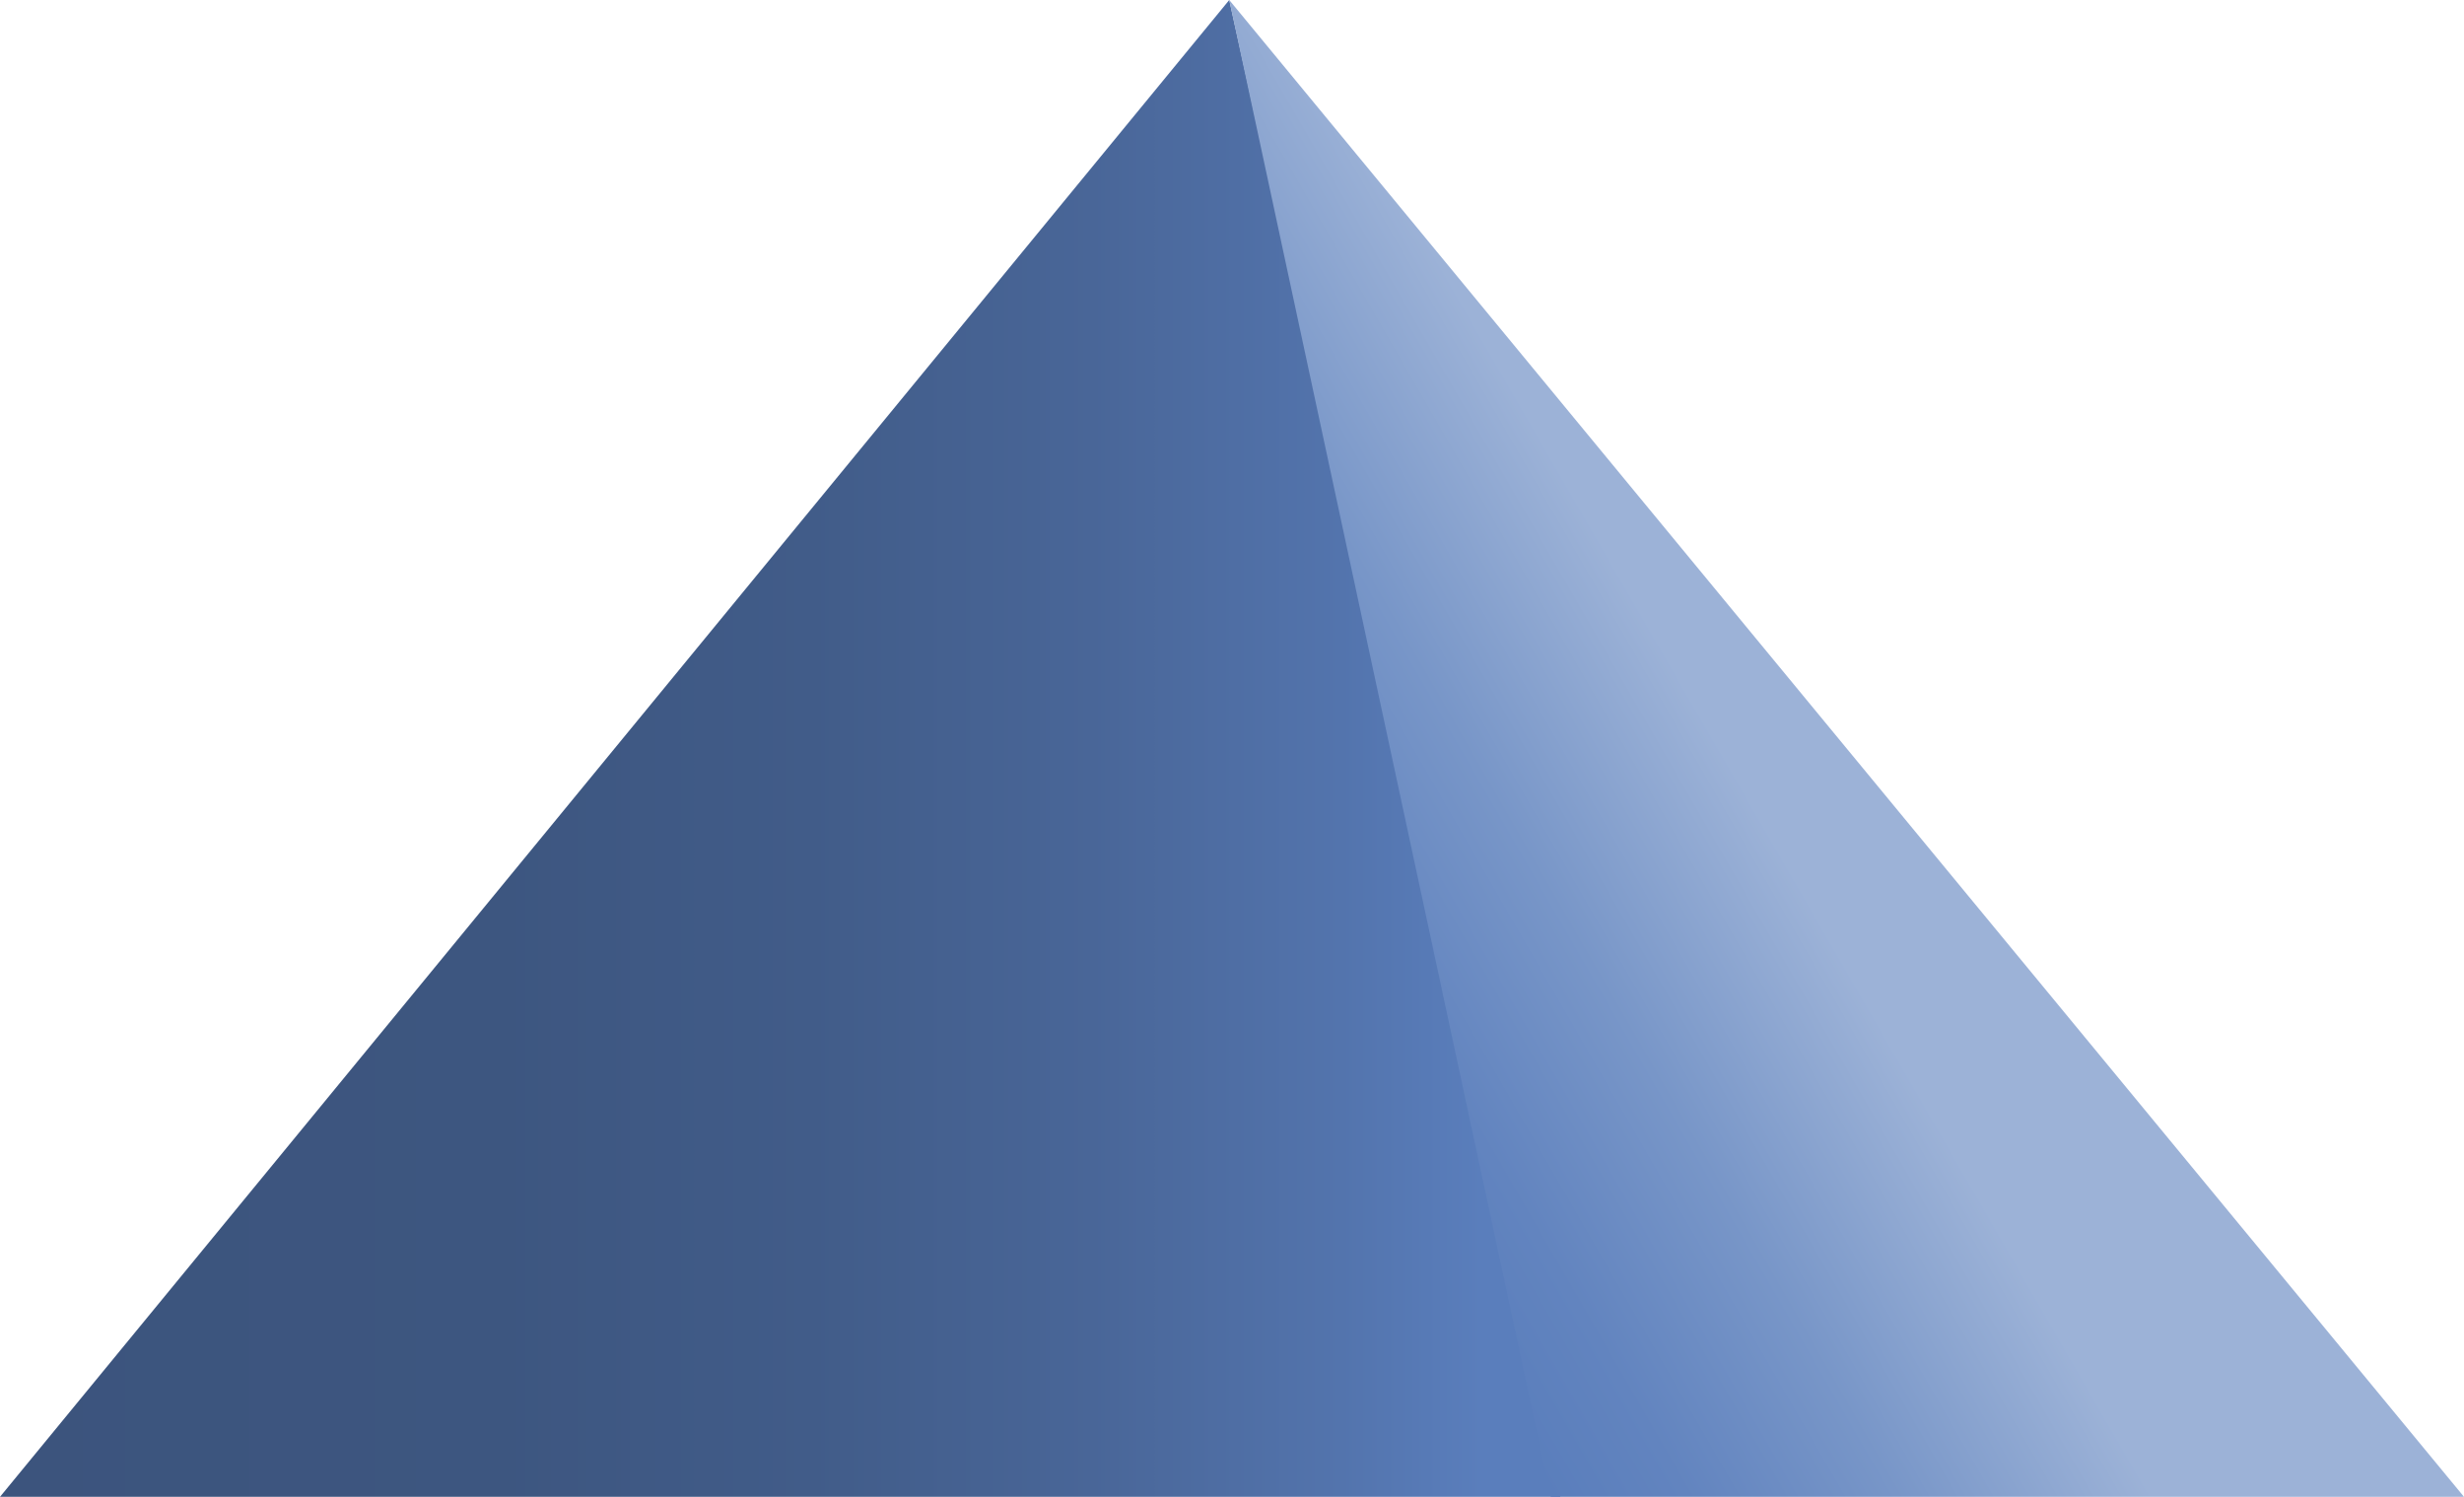 <svg id="f50c68b7-7ca9-4b8b-86d4-772a05630104" data-name="Ebene 1" xmlns="http://www.w3.org/2000/svg" xmlns:xlink="http://www.w3.org/1999/xlink" viewBox="0 0 98.76 60"><defs><linearGradient id="9a4cd5fc-c2f7-4800-a181-10b707a3ddb0" x1="62.54" y1="30" x2="0" y2="30" gradientUnits="userSpaceOnUse"><stop offset="0.05" stop-color="#5a7ebc"/><stop offset="0.14" stop-color="#5374ad"/><stop offset="0.3" stop-color="#496698"/><stop offset="0.48" stop-color="#415c89"/><stop offset="0.68" stop-color="#3d5680"/><stop offset="1" stop-color="#3c547d"/></linearGradient><linearGradient id="7eaf256c-6504-4404-b965-bf6abddf8ac6" x1="79.59" y1="26.79" x2="52.14" y2="42.64" gradientUnits="userSpaceOnUse"><stop offset="0.34" stop-color="#9cb2d7"/><stop offset="0.34" stop-color="#9cb2d7"/><stop offset="0.62" stop-color="#7896c8"/><stop offset="0.85" stop-color="#6284bf"/><stop offset="1" stop-color="#5a7ebc"/></linearGradient></defs><title>Key</title><polyline points="62.54 60 49.27 0 0 60 62.54 60" fill="url(#9a4cd5fc-c2f7-4800-a181-10b707a3ddb0)"/><polygon points="98.76 60 49.27 0 62.16 60 98.76 60" fill="url(#7eaf256c-6504-4404-b965-bf6abddf8ac6)"/></svg>